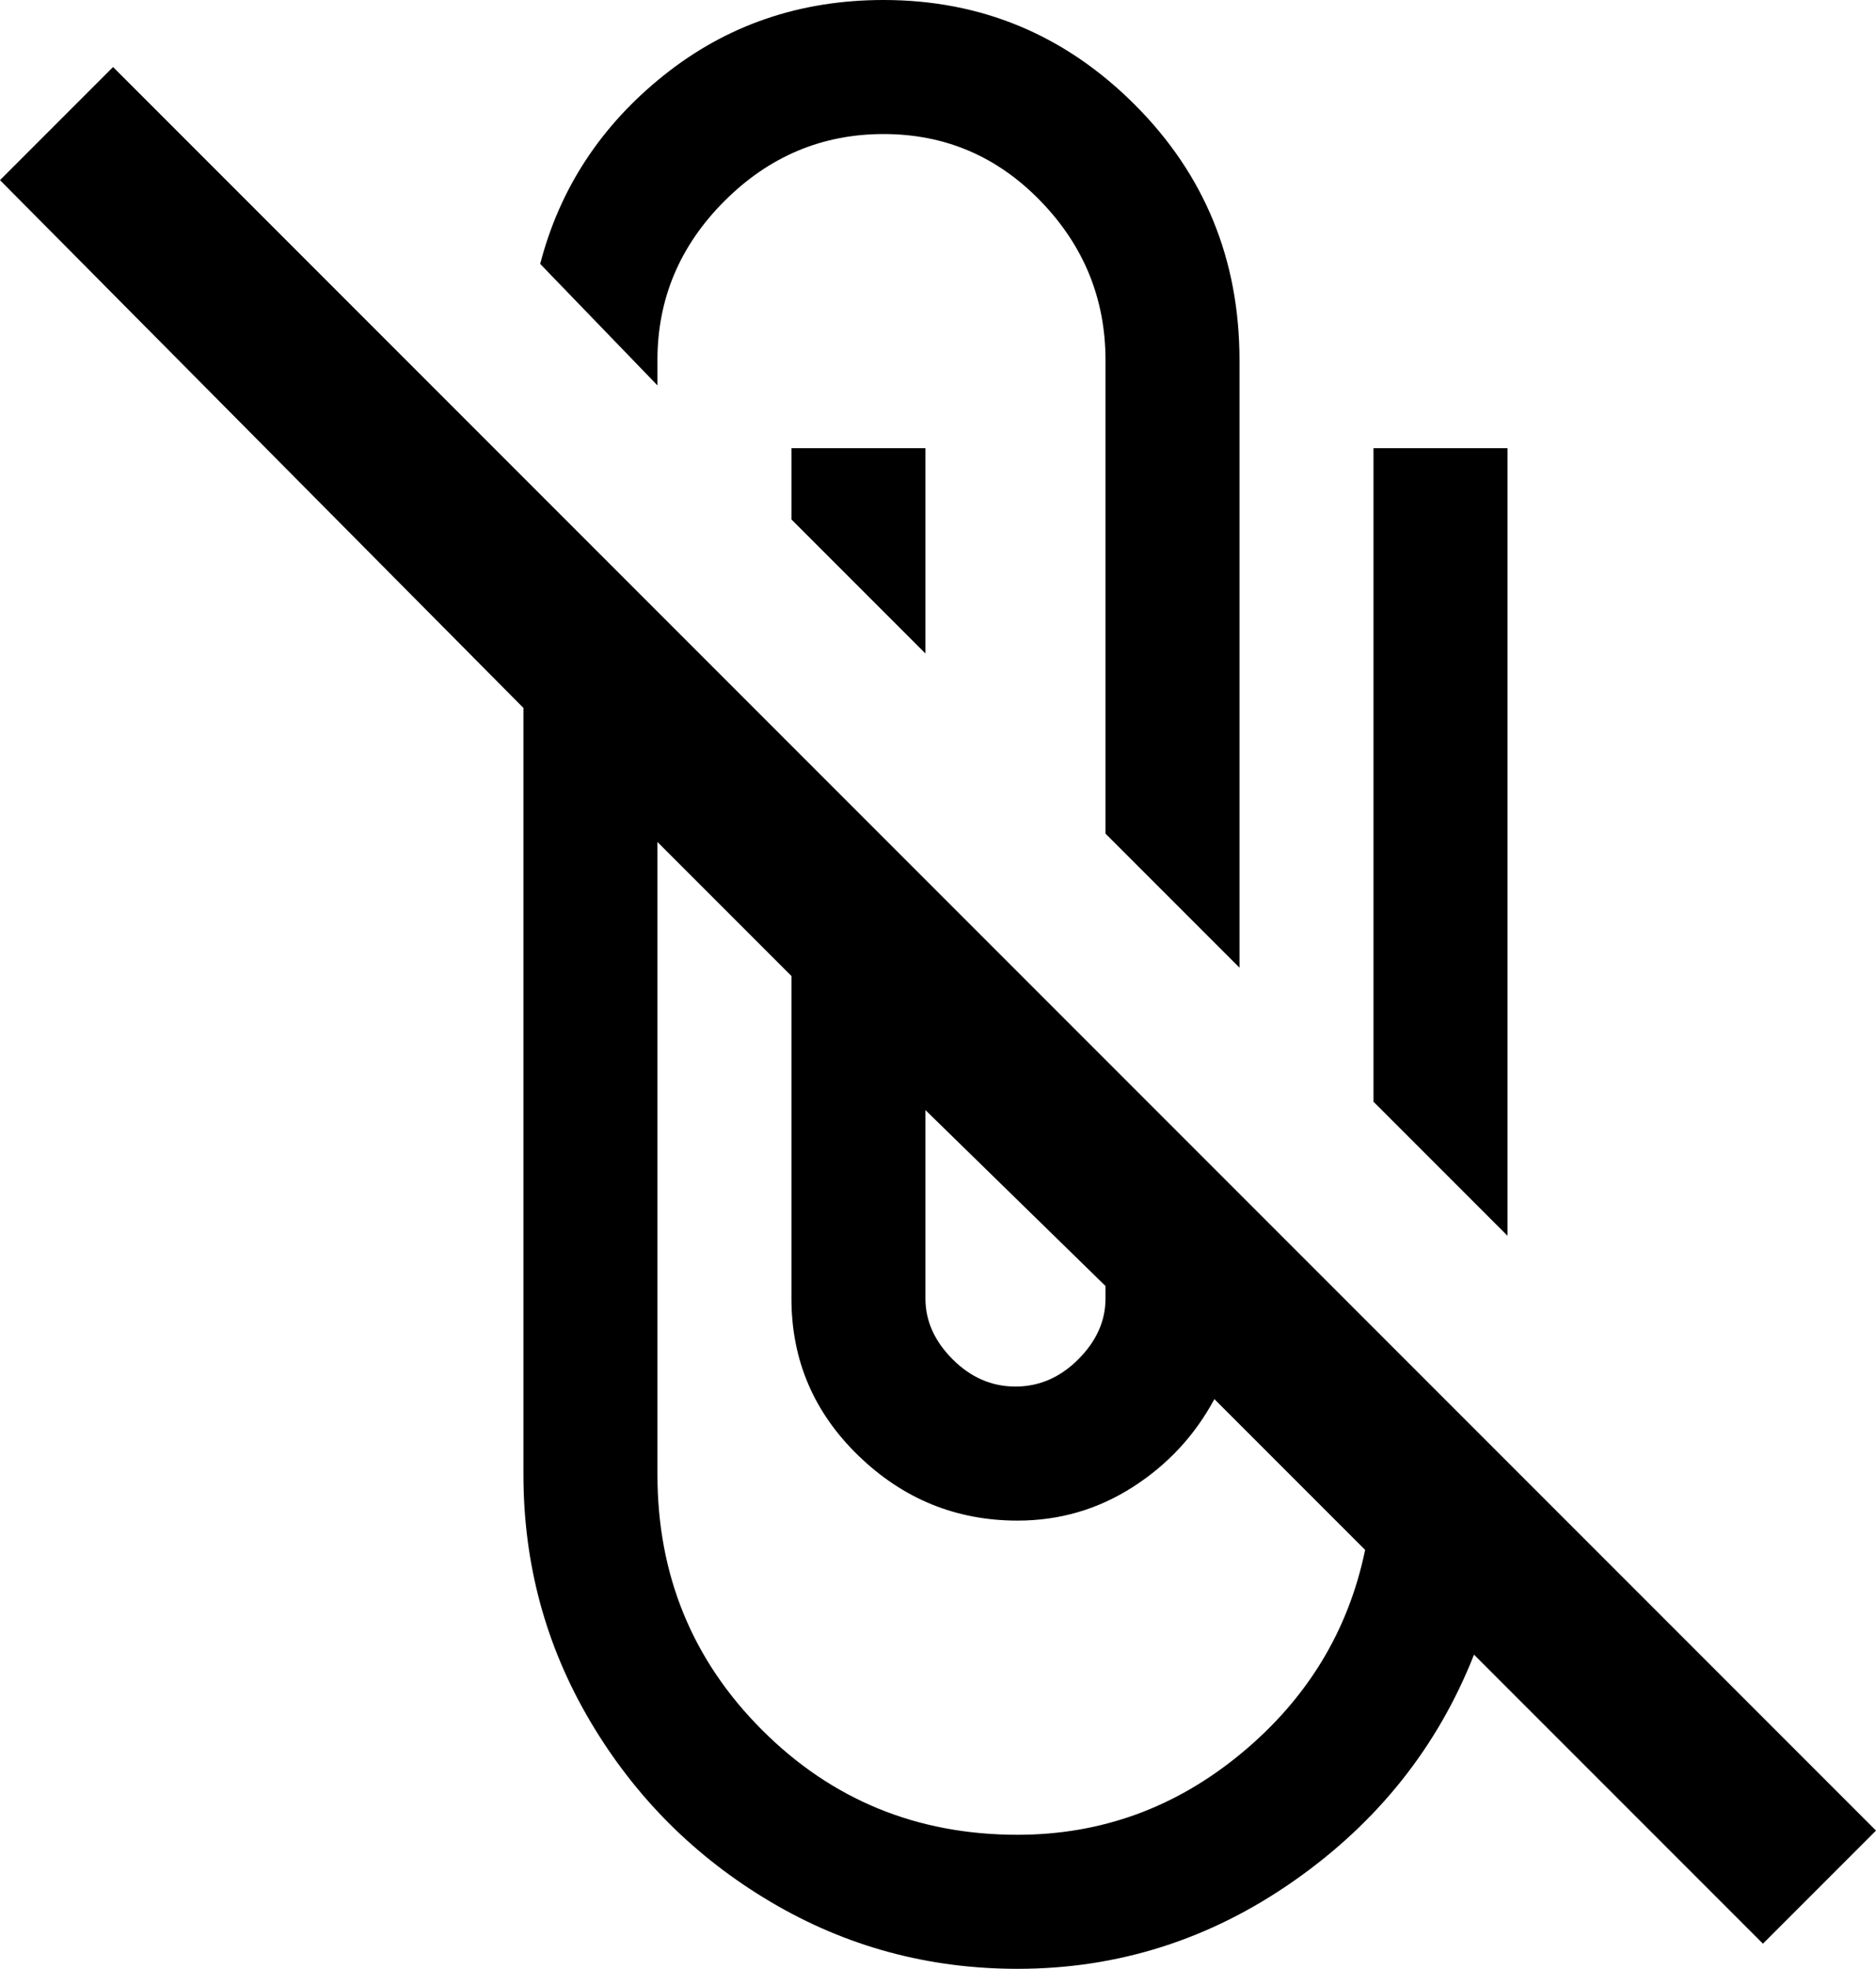 <svg xmlns="http://www.w3.org/2000/svg" viewBox="24 -43 448 470">
      <g transform="scale(1 -1) translate(0 -384)">
        <path d="M181 335 153 364Q160 391 182.5 409.0Q205 427 235 427Q270 427 295.0 402.0Q320 377 320 341V196L288 228V341Q288 363 272.5 379.0Q257 395 235.0 395.0Q213 395 197.0 379.0Q181 363 181 341ZM384 320H352V164L384 132ZM472 -10 445 -37 376 32Q363 -1 333.0 -22.0Q303 -43 267 -43Q235 -43 208.0 -27.0Q181 -11 165.0 16.0Q149 43 149 75V258L24 384L51 411ZM245 117Q245 109 251.5 102.5Q258 96 266.5 96.0Q275 96 281.5 102.5Q288 109 288 117V120L245 162ZM350 57 314 93Q307 80 294.5 72.0Q282 64 267 64Q245 64 229.0 79.5Q213 95 213 117V194L181 226V75Q181 39 206.0 14.0Q231 -11 267 -11Q297 -11 320.5 8.5Q344 28 350 57ZM213 303 245 271V320H213Z" />
      </g>
    </svg>
